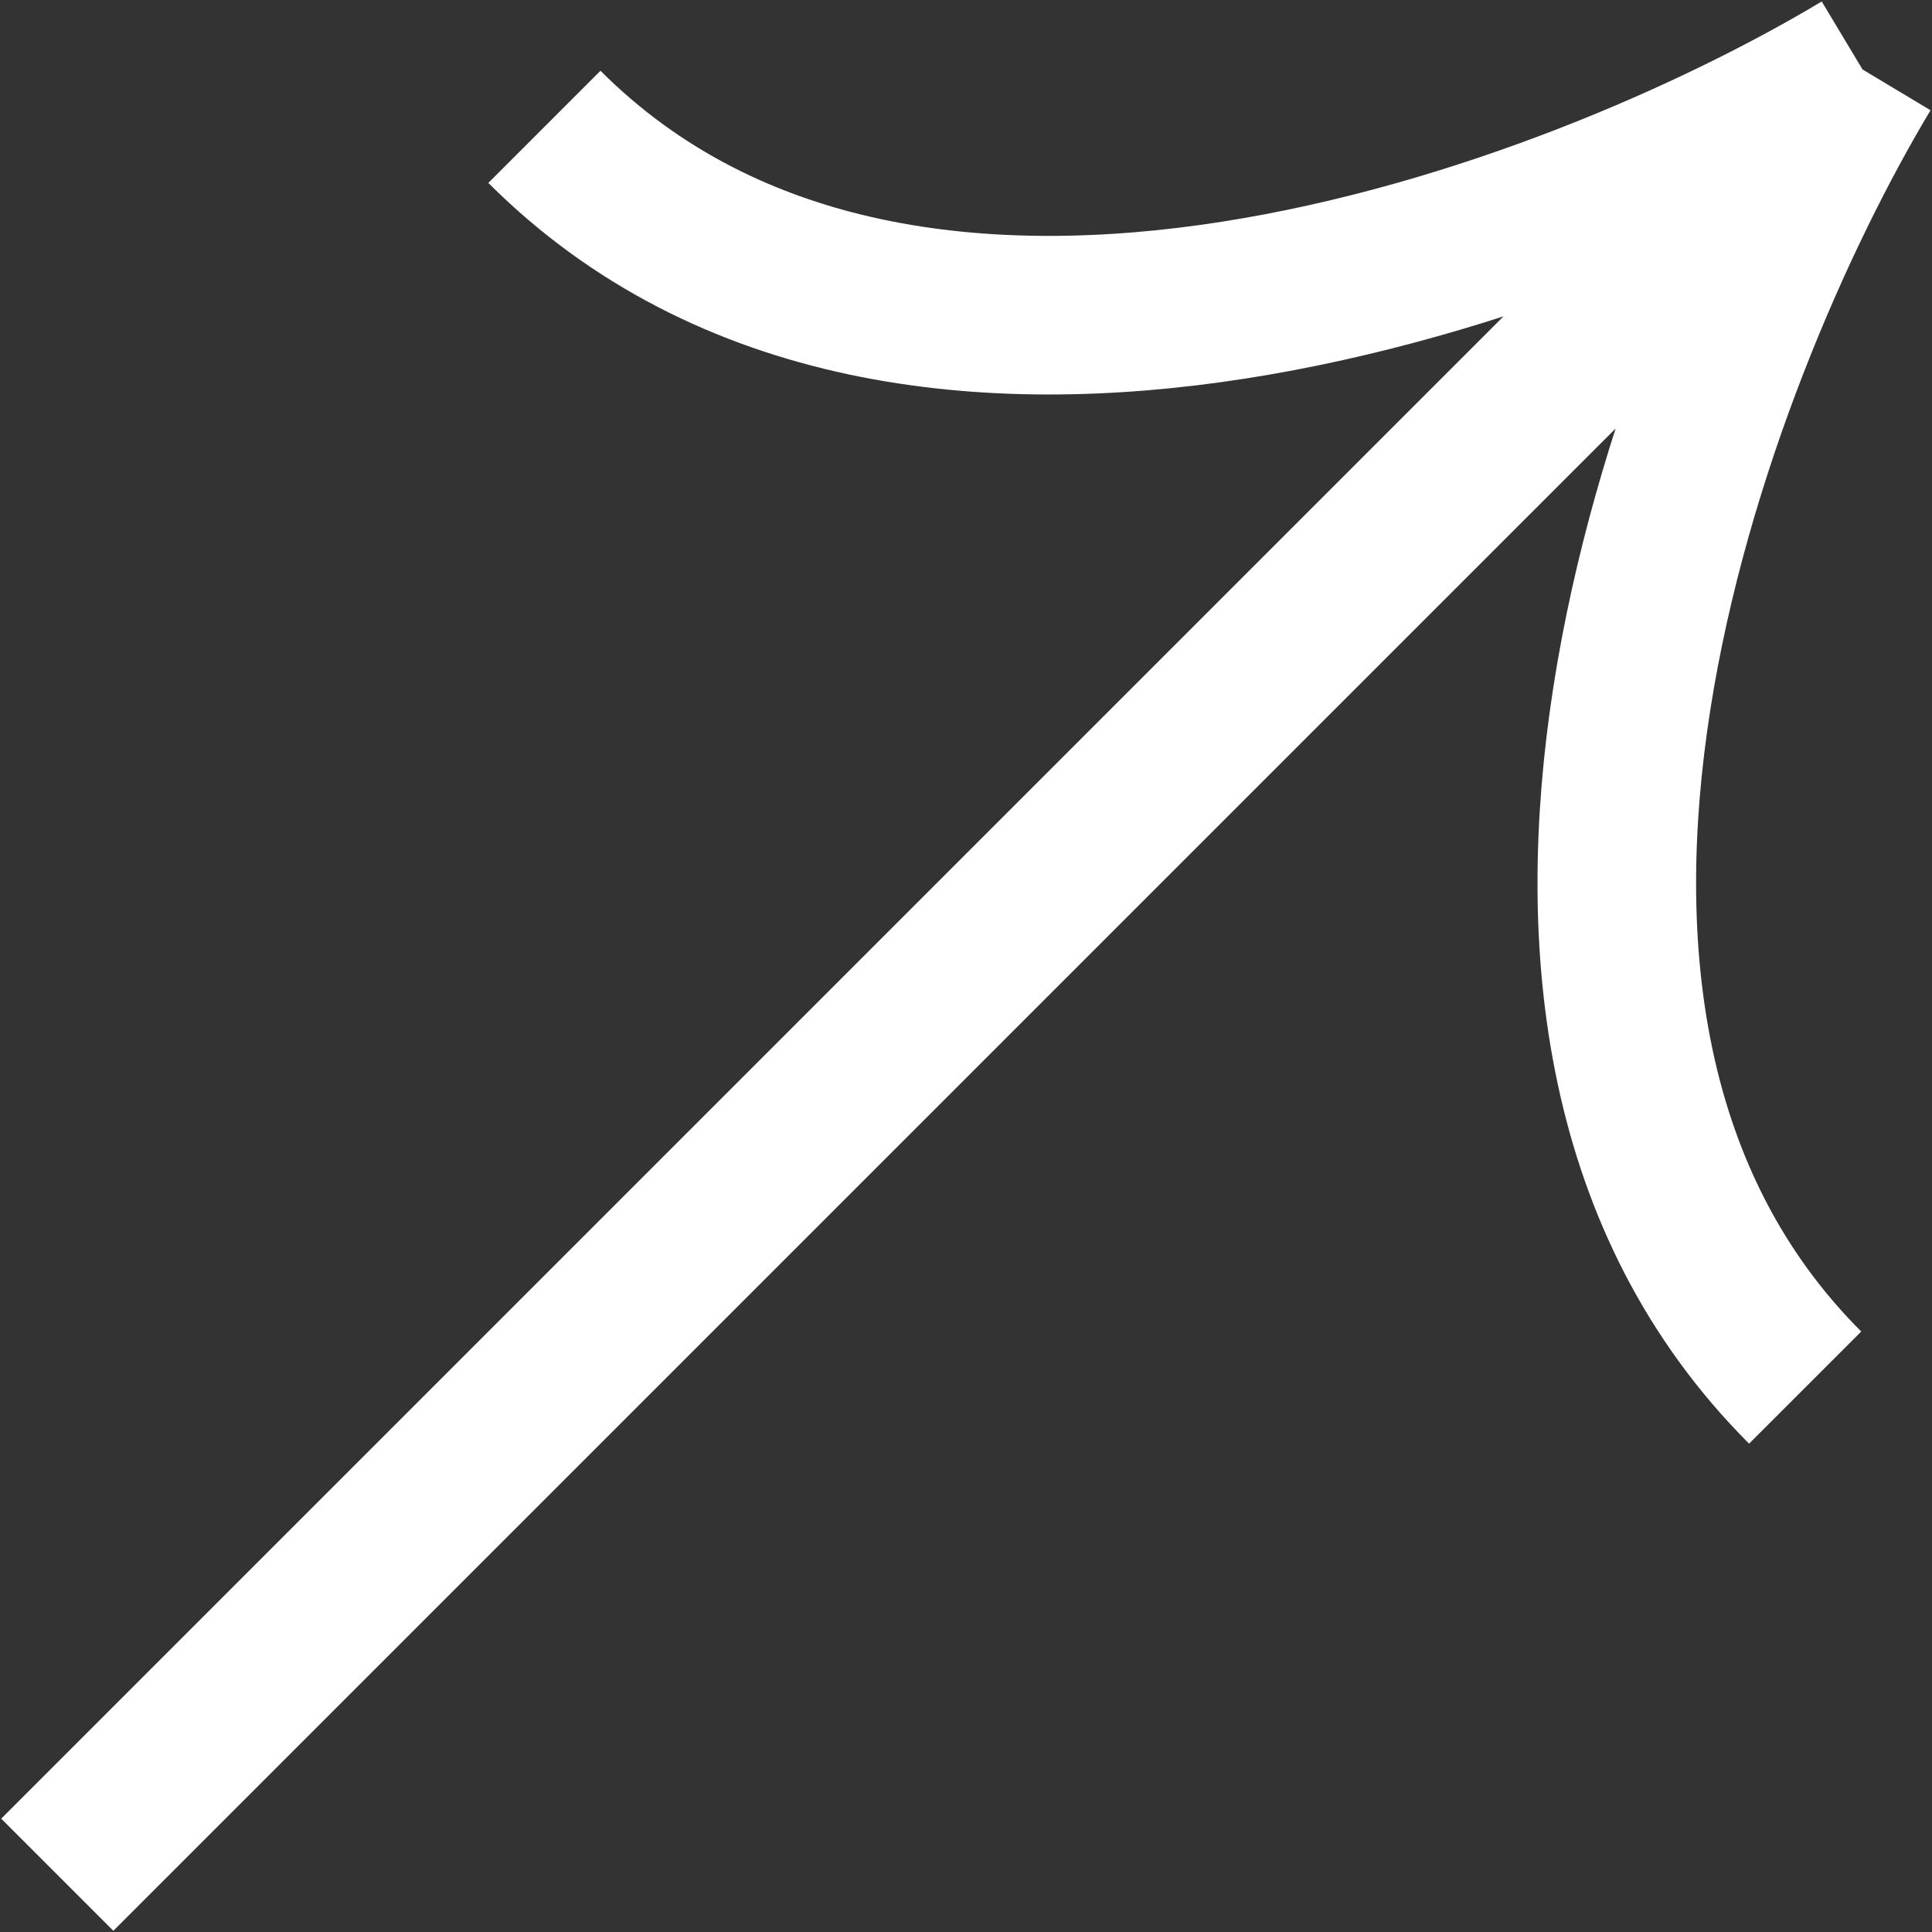 <svg width="23" height="23" viewBox="0 0 23 23" fill="none" xmlns="http://www.w3.org/2000/svg">
<rect x="0" y="0" width="23" height="23" fill="#333333" stroke="none"/>
<path d="M0.682 22.318L22.173 0.827M22.173 0.827C18.762 2.874 10.848 5.876 6.481 1.51M22.173 0.827C20.126 4.239 17.124 12.152 21.49 16.519" stroke="white" stroke-width="1.888"/>
</svg>
